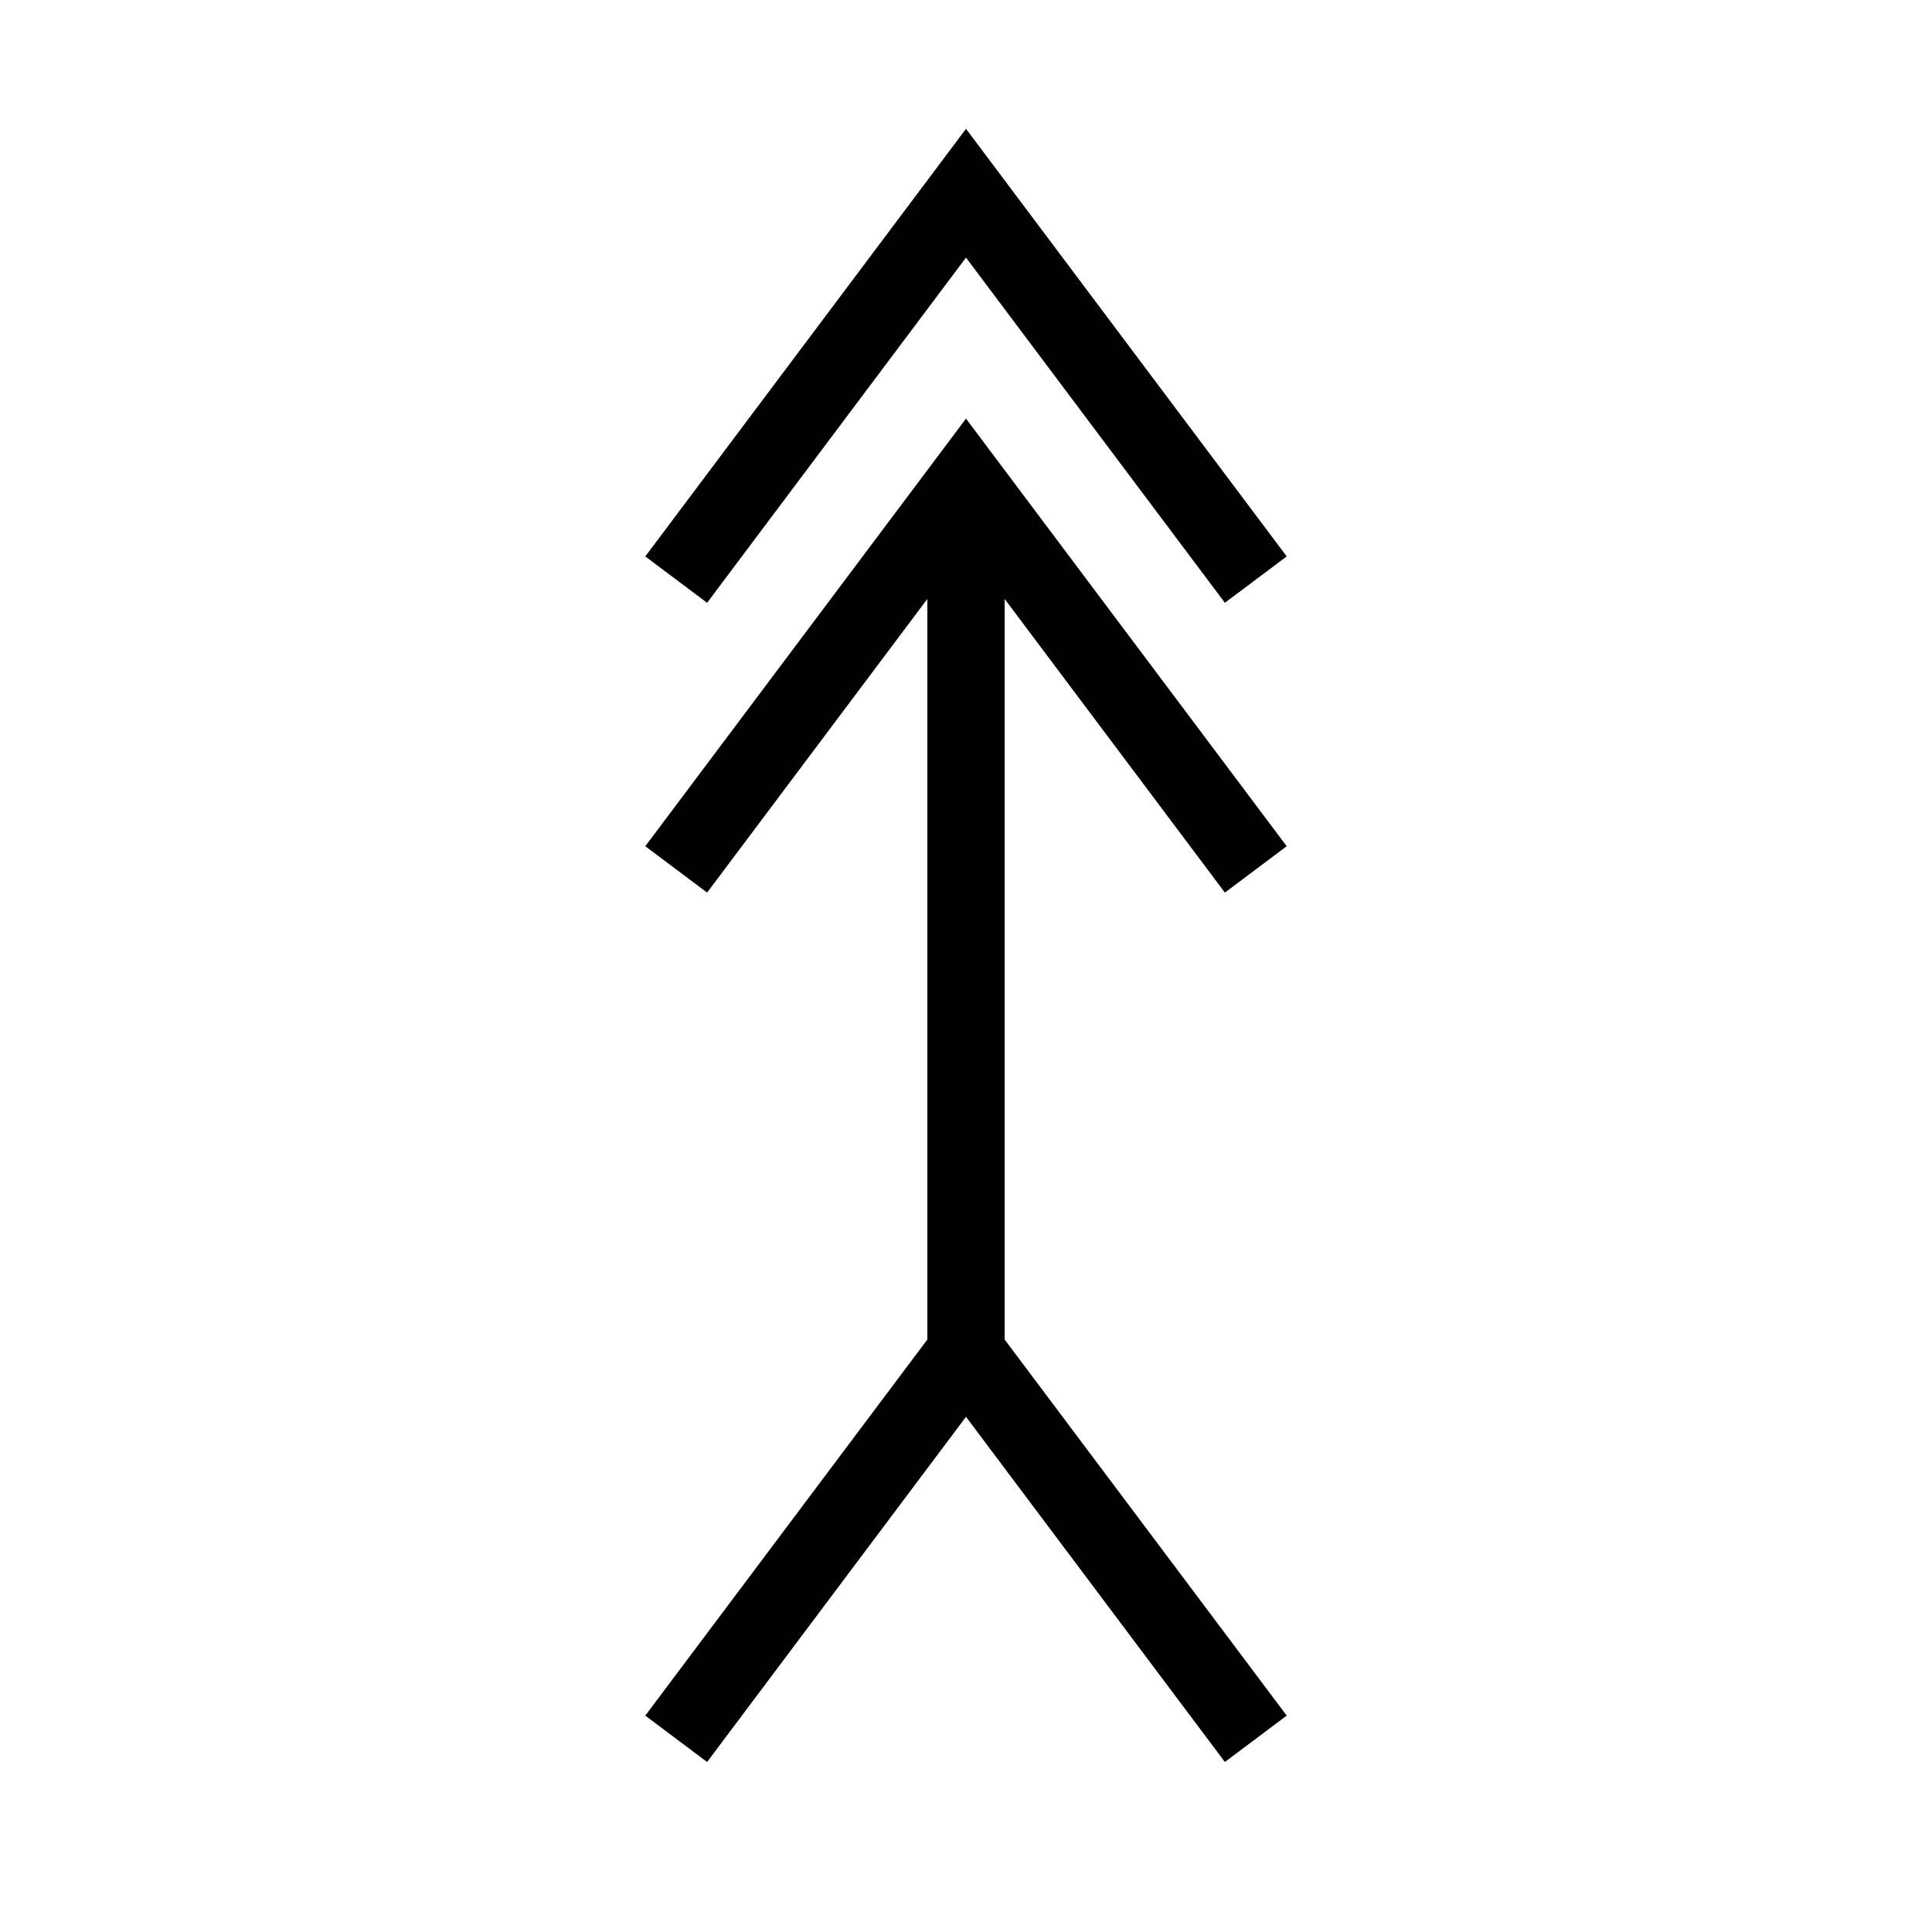 <svg xmlns="http://www.w3.org/2000/svg" viewBox="0 0 100 100">
<path d="M 35 30 L 50 10 L 65 30" style="fill:rgba(0,0,0,0);stroke-width:4;stroke:#000;" />
<path d="M 35 45 L 50 25 L 65 45" style="fill:rgba(0,0,0,0);stroke-width:4;stroke:#000;" />
<path d="M 50 25 L 50 70 L 65 90" style="fill:rgba(0,0,0,0);stroke-width:4;stroke:#000;" />
<path d="M 50 70 L 35 90" style="fill:rgba(0,0,0,0);stroke-width:4;stroke:#000;" />
</svg>
